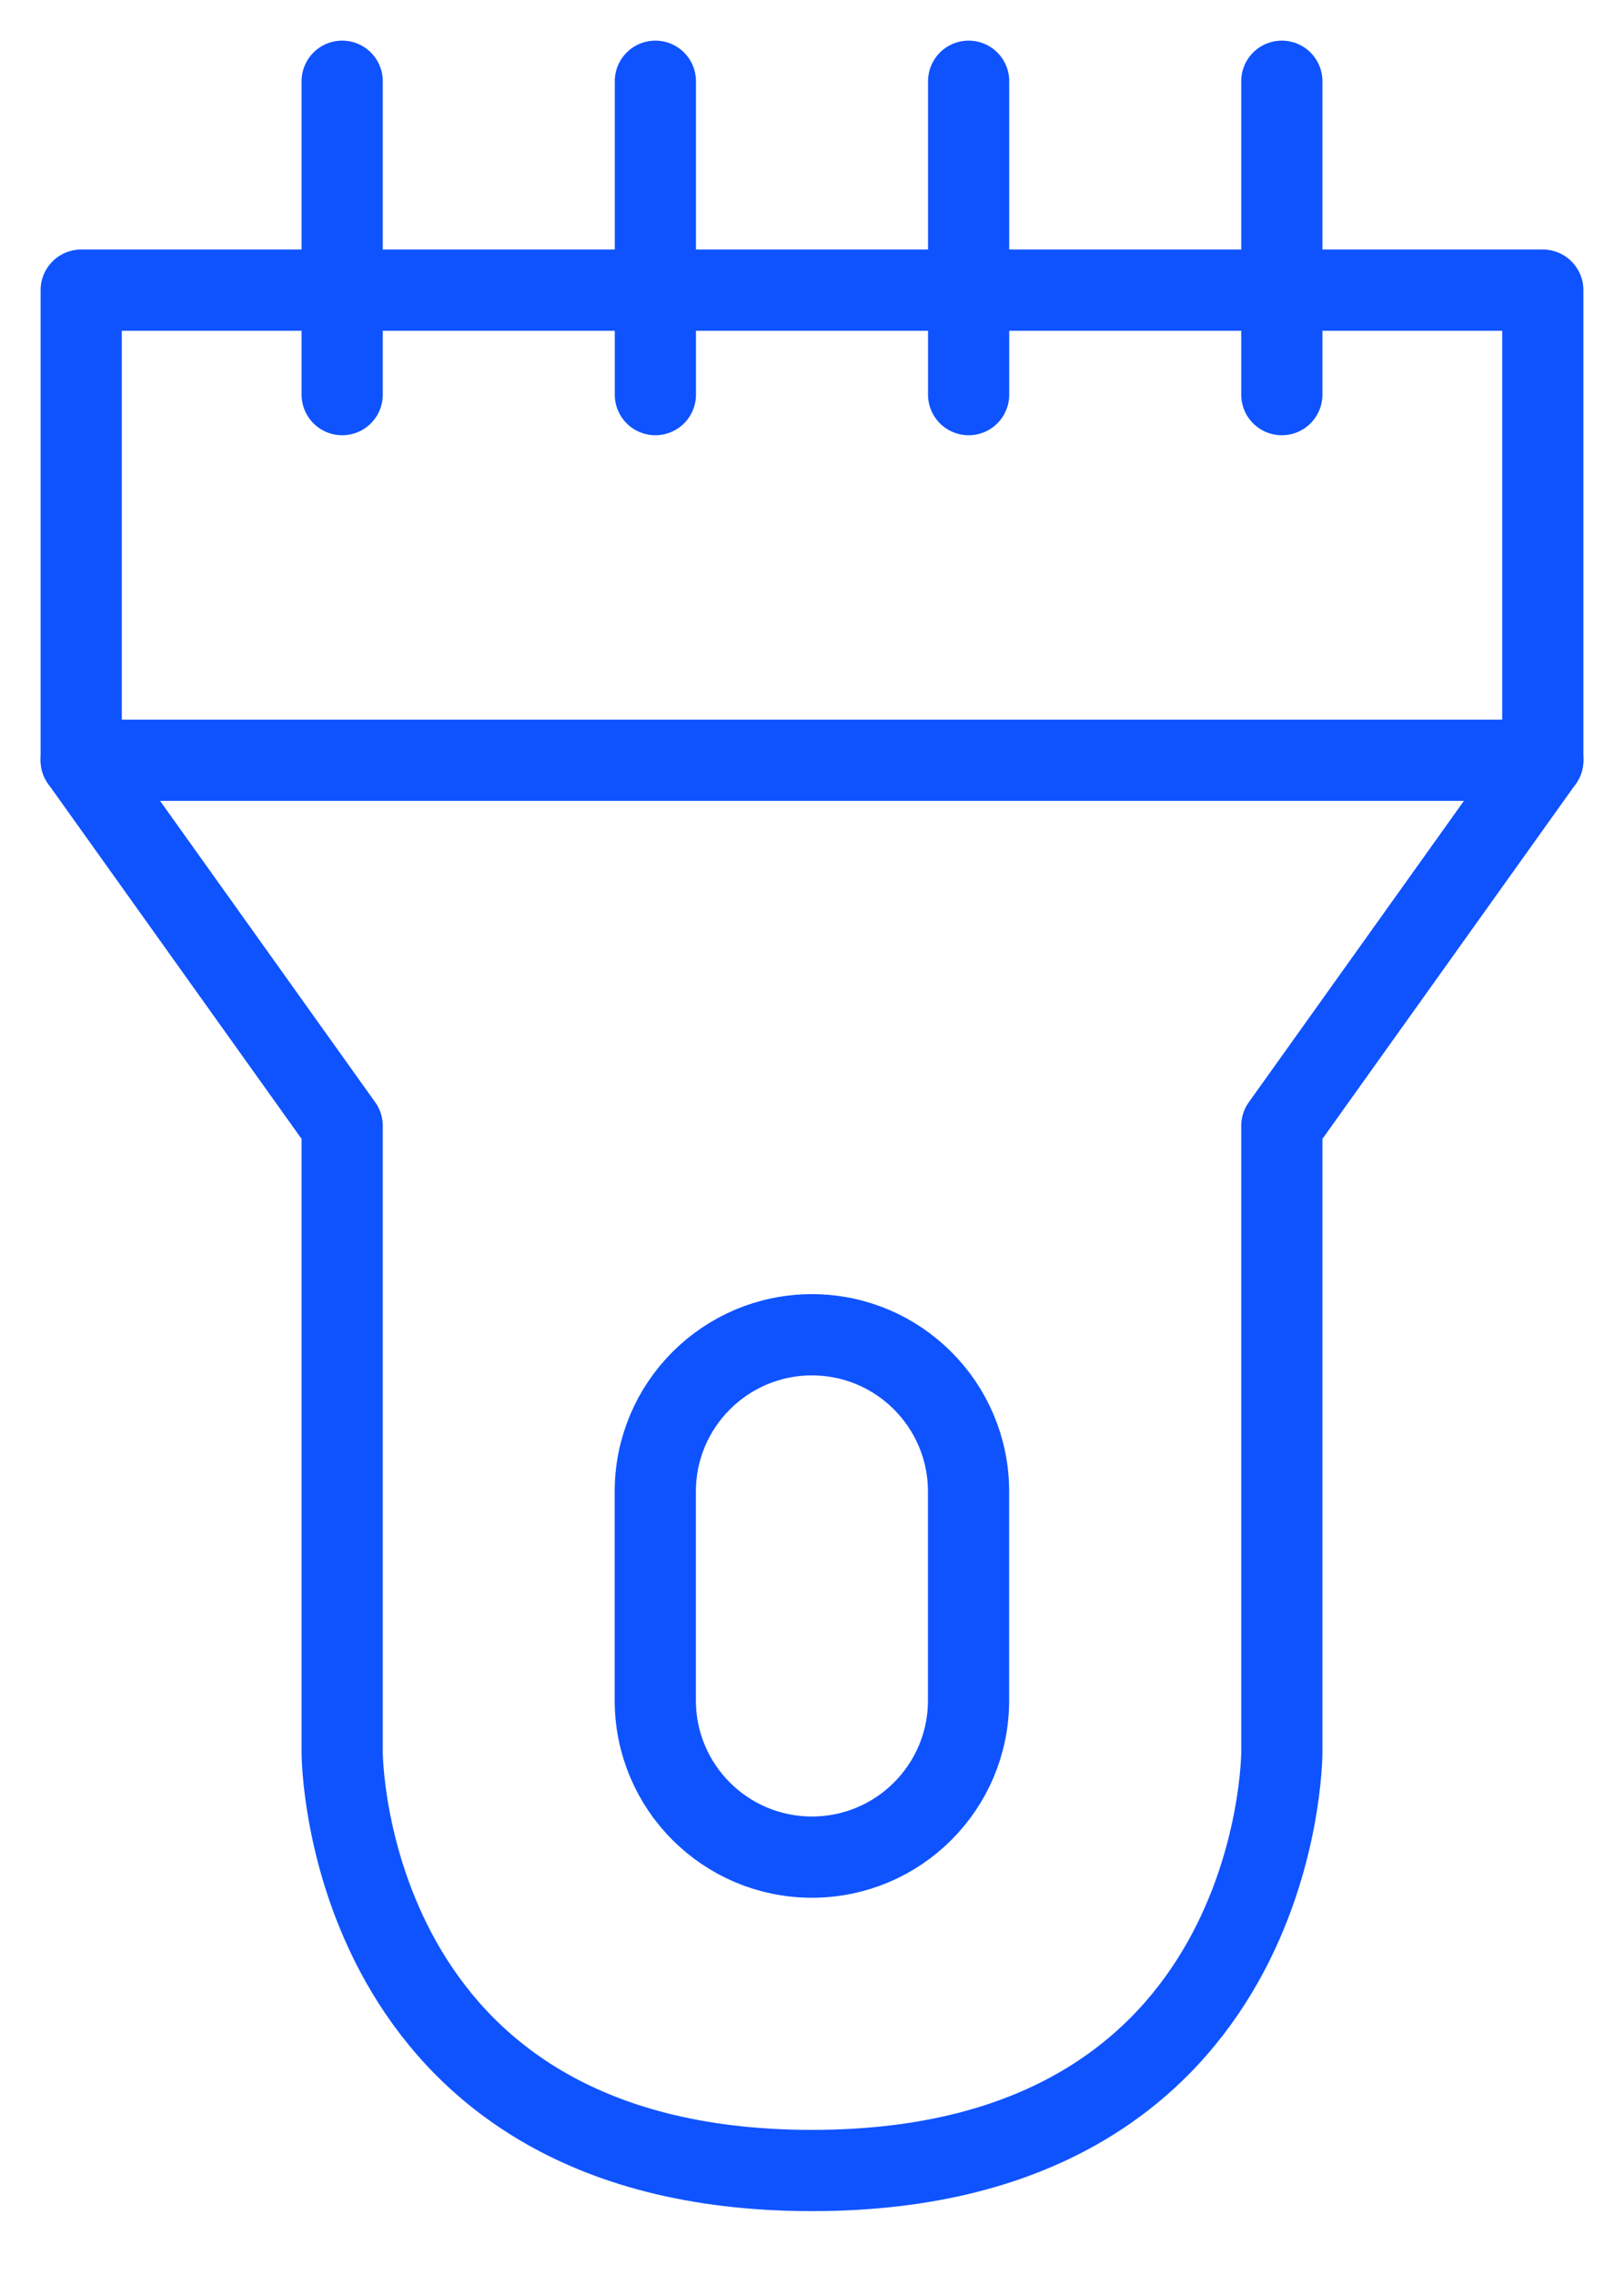 <svg width="20" height="28" viewBox="0 0 20 28" fill="none" xmlns="http://www.w3.org/2000/svg">
<path d="M4.214 1V4.857M8.071 1V4.857M11.929 1V4.857M1 3.571H19V9.357L15.786 13.857V21.571C15.786 21.571 15.786 26.714 10 26.714C4.214 26.714 4.214 21.571 4.214 21.571V13.857L1 9.357V3.571Z" stroke="#0F53FF" stroke-linecap="round" stroke-linejoin="round"/>
<path d="M11.928 18.357C11.928 17.292 11.064 16.428 9.999 16.428C8.934 16.428 8.07 17.292 8.07 18.357V20.928C8.07 21.994 8.934 22.857 9.999 22.857C11.064 22.857 11.928 21.994 11.928 20.928V18.357Z" stroke="#0F53FF" stroke-linecap="round" stroke-linejoin="round"/>
<path d="M1 9.357H19M15.786 1V4.857" stroke="#0F53FF" stroke-linecap="round" stroke-linejoin="round"/>
</svg>
